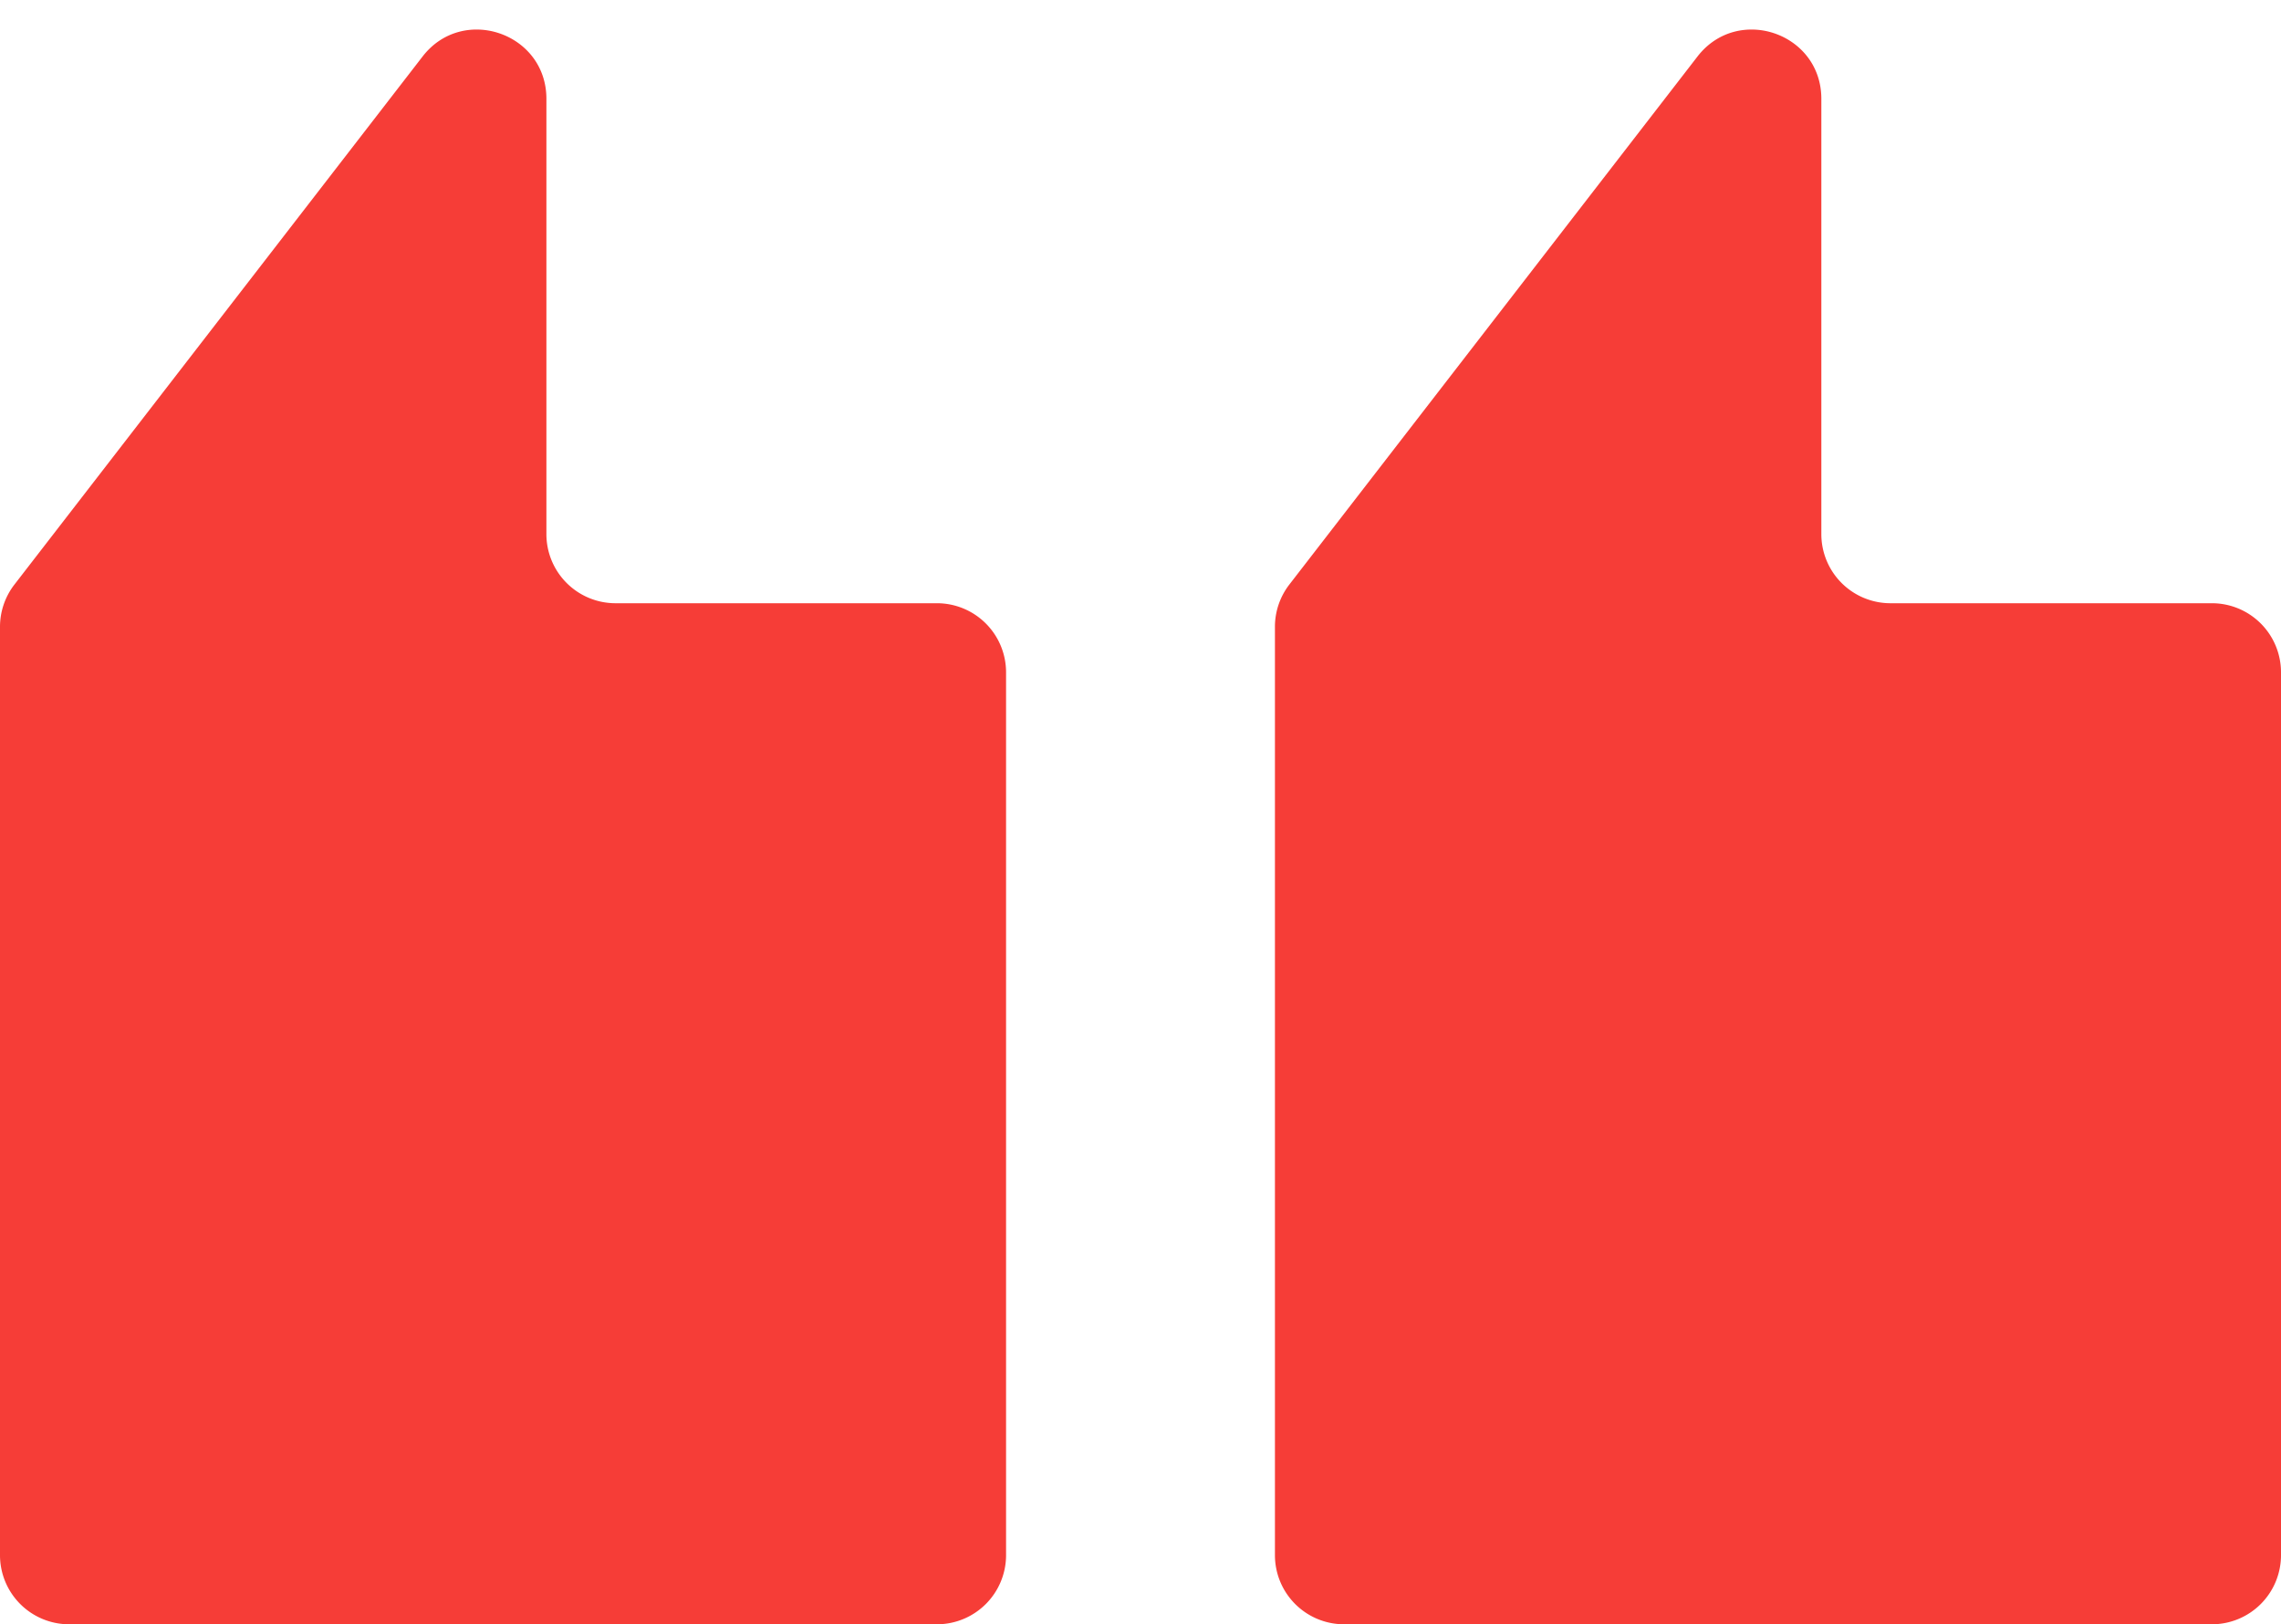 <svg width="66" height="47" fill="none" xmlns="http://www.w3.org/2000/svg"><path d="M66 45a2 2 0 01-2 2H38.89a2 2 0 01-2-2V18.137a2 2 0 01.417-1.223l11.81-15.28C50.284.127 52.7.952 52.7 2.859v12.596a2 2 0 002 2H64a2 2 0 012 2V45zm-36.89 0a2 2 0 01-2 2H2a2 2 0 01-2-2V18.137a2 2 0 01.418-1.223l11.81-15.28C13.393.127 15.81.952 15.81 2.859v12.596a2 2 0 002 2h9.3a2 2 0 012 2V45z" fill="#F63D37"/></svg>